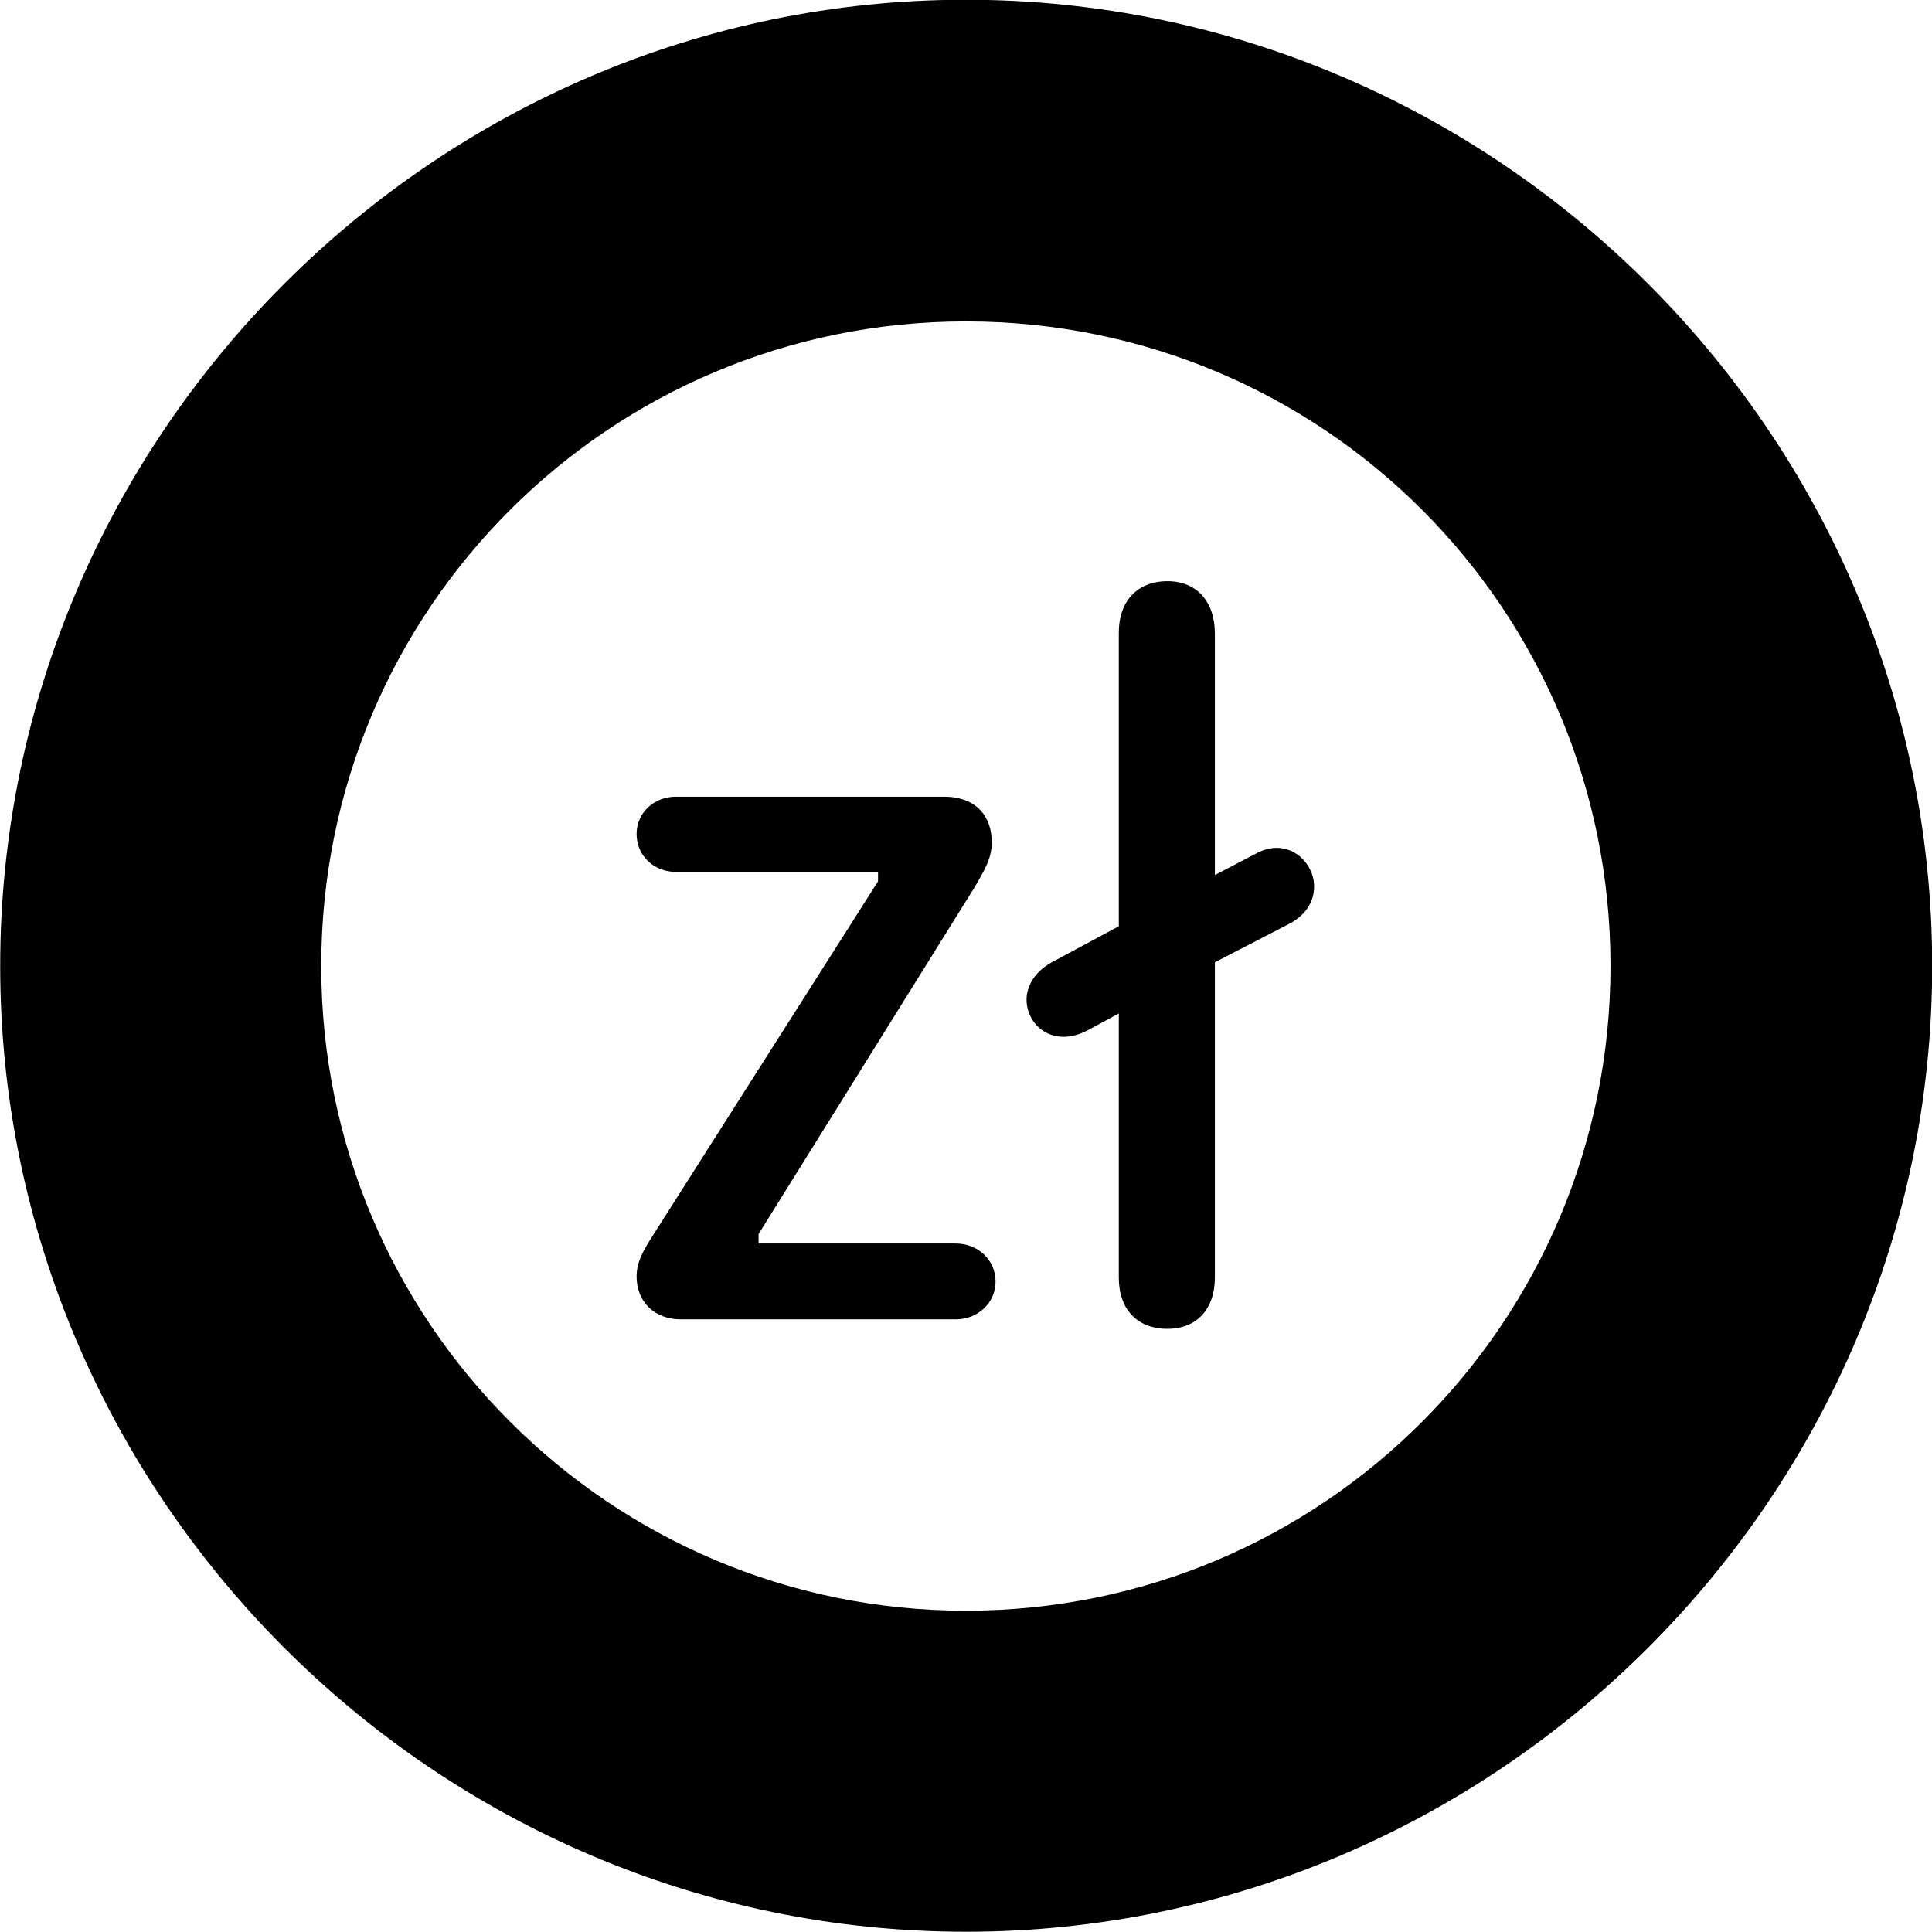 <svg viewBox="0 0 30.57 30.57" xmlns="http://www.w3.org/2000/svg"><path d="M15.283 30.566C23.683 30.566 30.573 23.676 30.573 15.286C30.573 6.886 23.683 -0.004 15.283 -0.004C6.893 -0.004 0.003 6.886 0.003 15.286C0.003 23.676 6.893 30.566 15.283 30.566ZM15.283 25.486C9.653 25.486 5.083 20.916 5.083 15.286C5.083 9.636 9.653 5.086 15.283 5.086C20.933 5.086 25.483 9.636 25.483 15.286C25.483 20.916 20.933 25.486 15.283 25.486ZM18.473 21.026C18.933 21.026 19.223 20.716 19.223 20.216V15.226L20.403 14.616C20.683 14.466 20.793 14.246 20.793 14.026C20.793 13.626 20.373 13.246 19.893 13.496L19.223 13.846V10.026C19.223 9.516 18.933 9.196 18.473 9.196C17.993 9.196 17.703 9.516 17.703 10.006V14.656L16.643 15.226C16.383 15.366 16.243 15.596 16.243 15.816C16.243 16.226 16.663 16.586 17.203 16.306L17.703 16.036V20.216C17.703 20.716 17.993 21.026 18.473 21.026ZM10.773 20.876H15.123C15.473 20.876 15.753 20.616 15.753 20.276C15.753 19.936 15.473 19.676 15.123 19.676H12.003V19.526L15.423 14.036C15.573 13.776 15.693 13.586 15.693 13.326C15.693 12.946 15.473 12.606 14.933 12.606H10.693C10.353 12.606 10.073 12.856 10.073 13.196C10.073 13.546 10.353 13.796 10.693 13.796H13.893V13.946L10.313 19.576C10.173 19.796 10.073 19.976 10.073 20.196C10.073 20.606 10.363 20.876 10.773 20.876Z" /></svg>